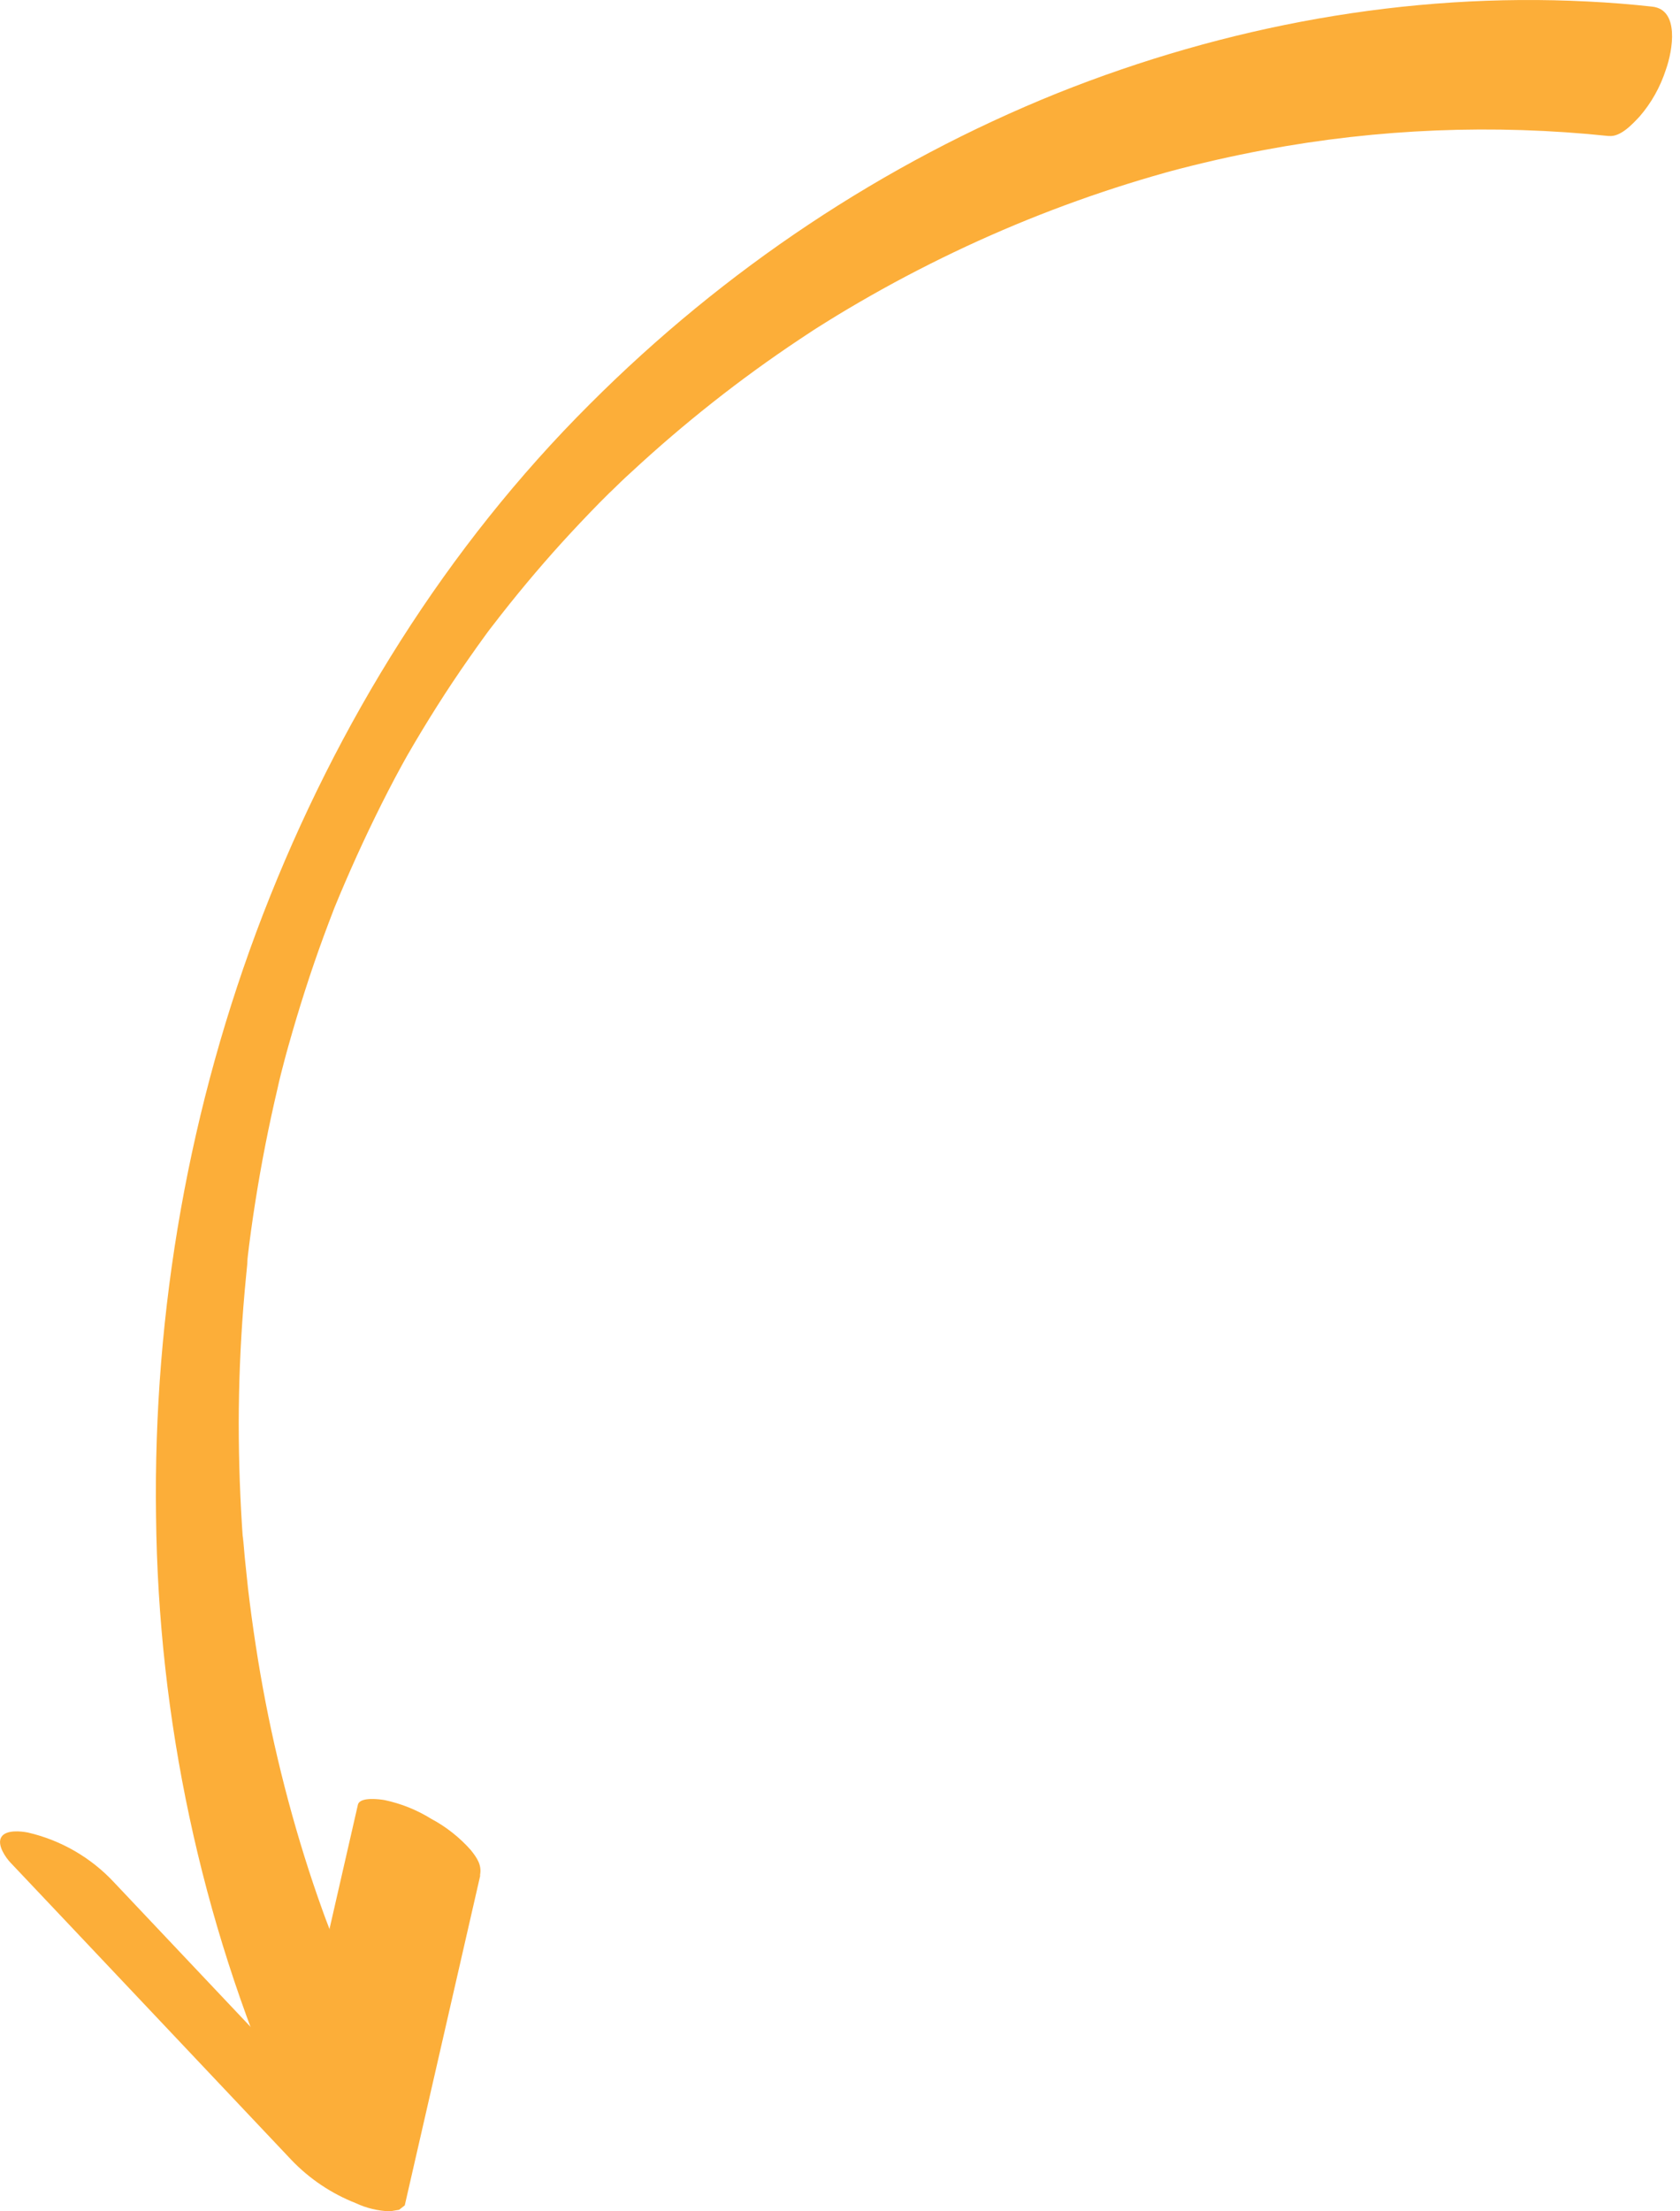 <svg width="114" height="150" viewBox="0 0 114 150" fill="none" xmlns="http://www.w3.org/2000/svg">
<path d="M109.164 9.227C101.375 8.409 93.517 8.726 85.808 10.169C83.62 10.578 81.446 11.072 79.287 11.652L79.953 11.472C75.326 12.717 70.797 14.341 66.405 16.329C64.181 17.338 61.995 18.437 59.847 19.627C58.804 20.207 57.771 20.807 56.748 21.428C56.252 21.73 55.759 22.041 55.266 22.351C54.881 22.592 55.986 21.891 55.406 22.263L55.079 22.474L54.269 23.01C50.225 25.7 46.388 28.729 42.794 32.066C42.366 32.449 41.938 32.87 41.517 33.28C40.991 33.782 42.1 32.706 41.74 33.062L41.38 33.407L40.685 34.1C39.814 34.989 38.959 35.894 38.119 36.816C36.487 38.617 34.928 40.486 33.44 42.424L33.141 42.807C32.807 43.248 33.861 41.831 33.408 42.451L32.936 43.091C32.547 43.625 32.164 44.164 31.785 44.708C31.05 45.757 30.339 46.826 29.65 47.914C28.962 49.002 28.3 50.095 27.667 51.193C27.465 51.542 26.879 52.618 27.721 51.09L27.267 51.909C26.954 52.484 26.645 53.059 26.343 53.649C25.143 55.985 24.032 58.374 23.01 60.816C22.956 60.942 22.905 61.073 22.851 61.199C23.456 59.755 23.19 60.368 23.053 60.709L22.693 61.578C22.441 62.23 22.195 62.881 21.955 63.532C21.511 64.743 21.093 65.962 20.699 67.191C20.305 68.419 19.934 69.656 19.583 70.903C19.486 71.24 19.396 71.577 19.306 71.914C19.216 72.251 19.101 72.722 19.439 71.397C19.407 71.535 19.371 71.669 19.335 71.803C19.159 72.481 18.975 73.163 18.831 73.841C18.229 76.395 17.724 78.974 17.316 81.579C17.114 82.856 16.938 84.143 16.787 85.44C16.787 85.567 16.689 86.283 16.787 85.555C16.884 84.828 16.787 85.555 16.787 85.67C16.758 85.95 16.729 86.23 16.704 86.509C16.636 87.206 16.571 87.907 16.517 88.609C16.31 91.236 16.205 93.869 16.2 96.508C16.2 99.143 16.294 101.775 16.481 104.403C16.524 104.981 16.481 104.219 16.481 104.154C16.509 104.326 16.509 104.506 16.524 104.679C16.549 104.997 16.578 105.311 16.607 105.625C16.676 106.322 16.75 107.019 16.826 107.716C16.977 109.006 17.151 110.292 17.348 111.574C18.14 116.775 19.348 121.895 20.958 126.878C21.354 128.104 21.782 129.322 22.229 130.529L21.977 129.851C22.632 131.613 23.34 133.353 24.1 135.072C24.935 136.961 24.003 139.47 22.916 141.048C22.38 141.814 21.696 142.784 20.803 143.109C20.256 143.312 19.428 143.442 19.115 142.726C13.645 130.227 10.738 116.631 10.589 102.844C10.387 88.853 12.856 74.964 17.848 62.019C22.887 48.994 30.33 37.077 40.012 27.423C49.185 18.24 59.967 11.07 71.743 6.323C83.185 1.749 95.498 -0.523 107.735 0.102C109.196 0.173 110.655 0.289 112.111 0.45C113.987 0.65 113.504 3.427 113.044 4.718C112.664 5.896 112.059 6.978 111.266 7.894C110.762 8.434 109.959 9.307 109.171 9.223L109.164 9.227Z" fill="#FCAE39"/>
<path d="M32.592 127.204L27.466 149.598L27.083 149.897L26.466 150C25.661 149.977 24.869 149.788 24.14 149.445C22.494 148.798 21.008 147.803 19.785 146.527L4.924 130.8L0.71 126.346C0.399 126.021 -0.221 125.152 0.085 124.623C0.392 124.095 1.445 124.217 1.889 124.305C4.139 124.825 6.18 126.007 7.751 127.698L22.612 143.425L26.826 147.878L19.164 144.815C20.873 137.35 22.58 129.886 24.286 122.421C24.42 121.847 25.849 122.061 26.09 122.103C27.215 122.34 28.29 122.772 29.267 123.379C30.279 123.92 31.187 124.637 31.948 125.496C32.366 126.025 32.714 126.511 32.569 127.216L32.592 127.204Z" fill="#FCAE39"/>
</svg>
